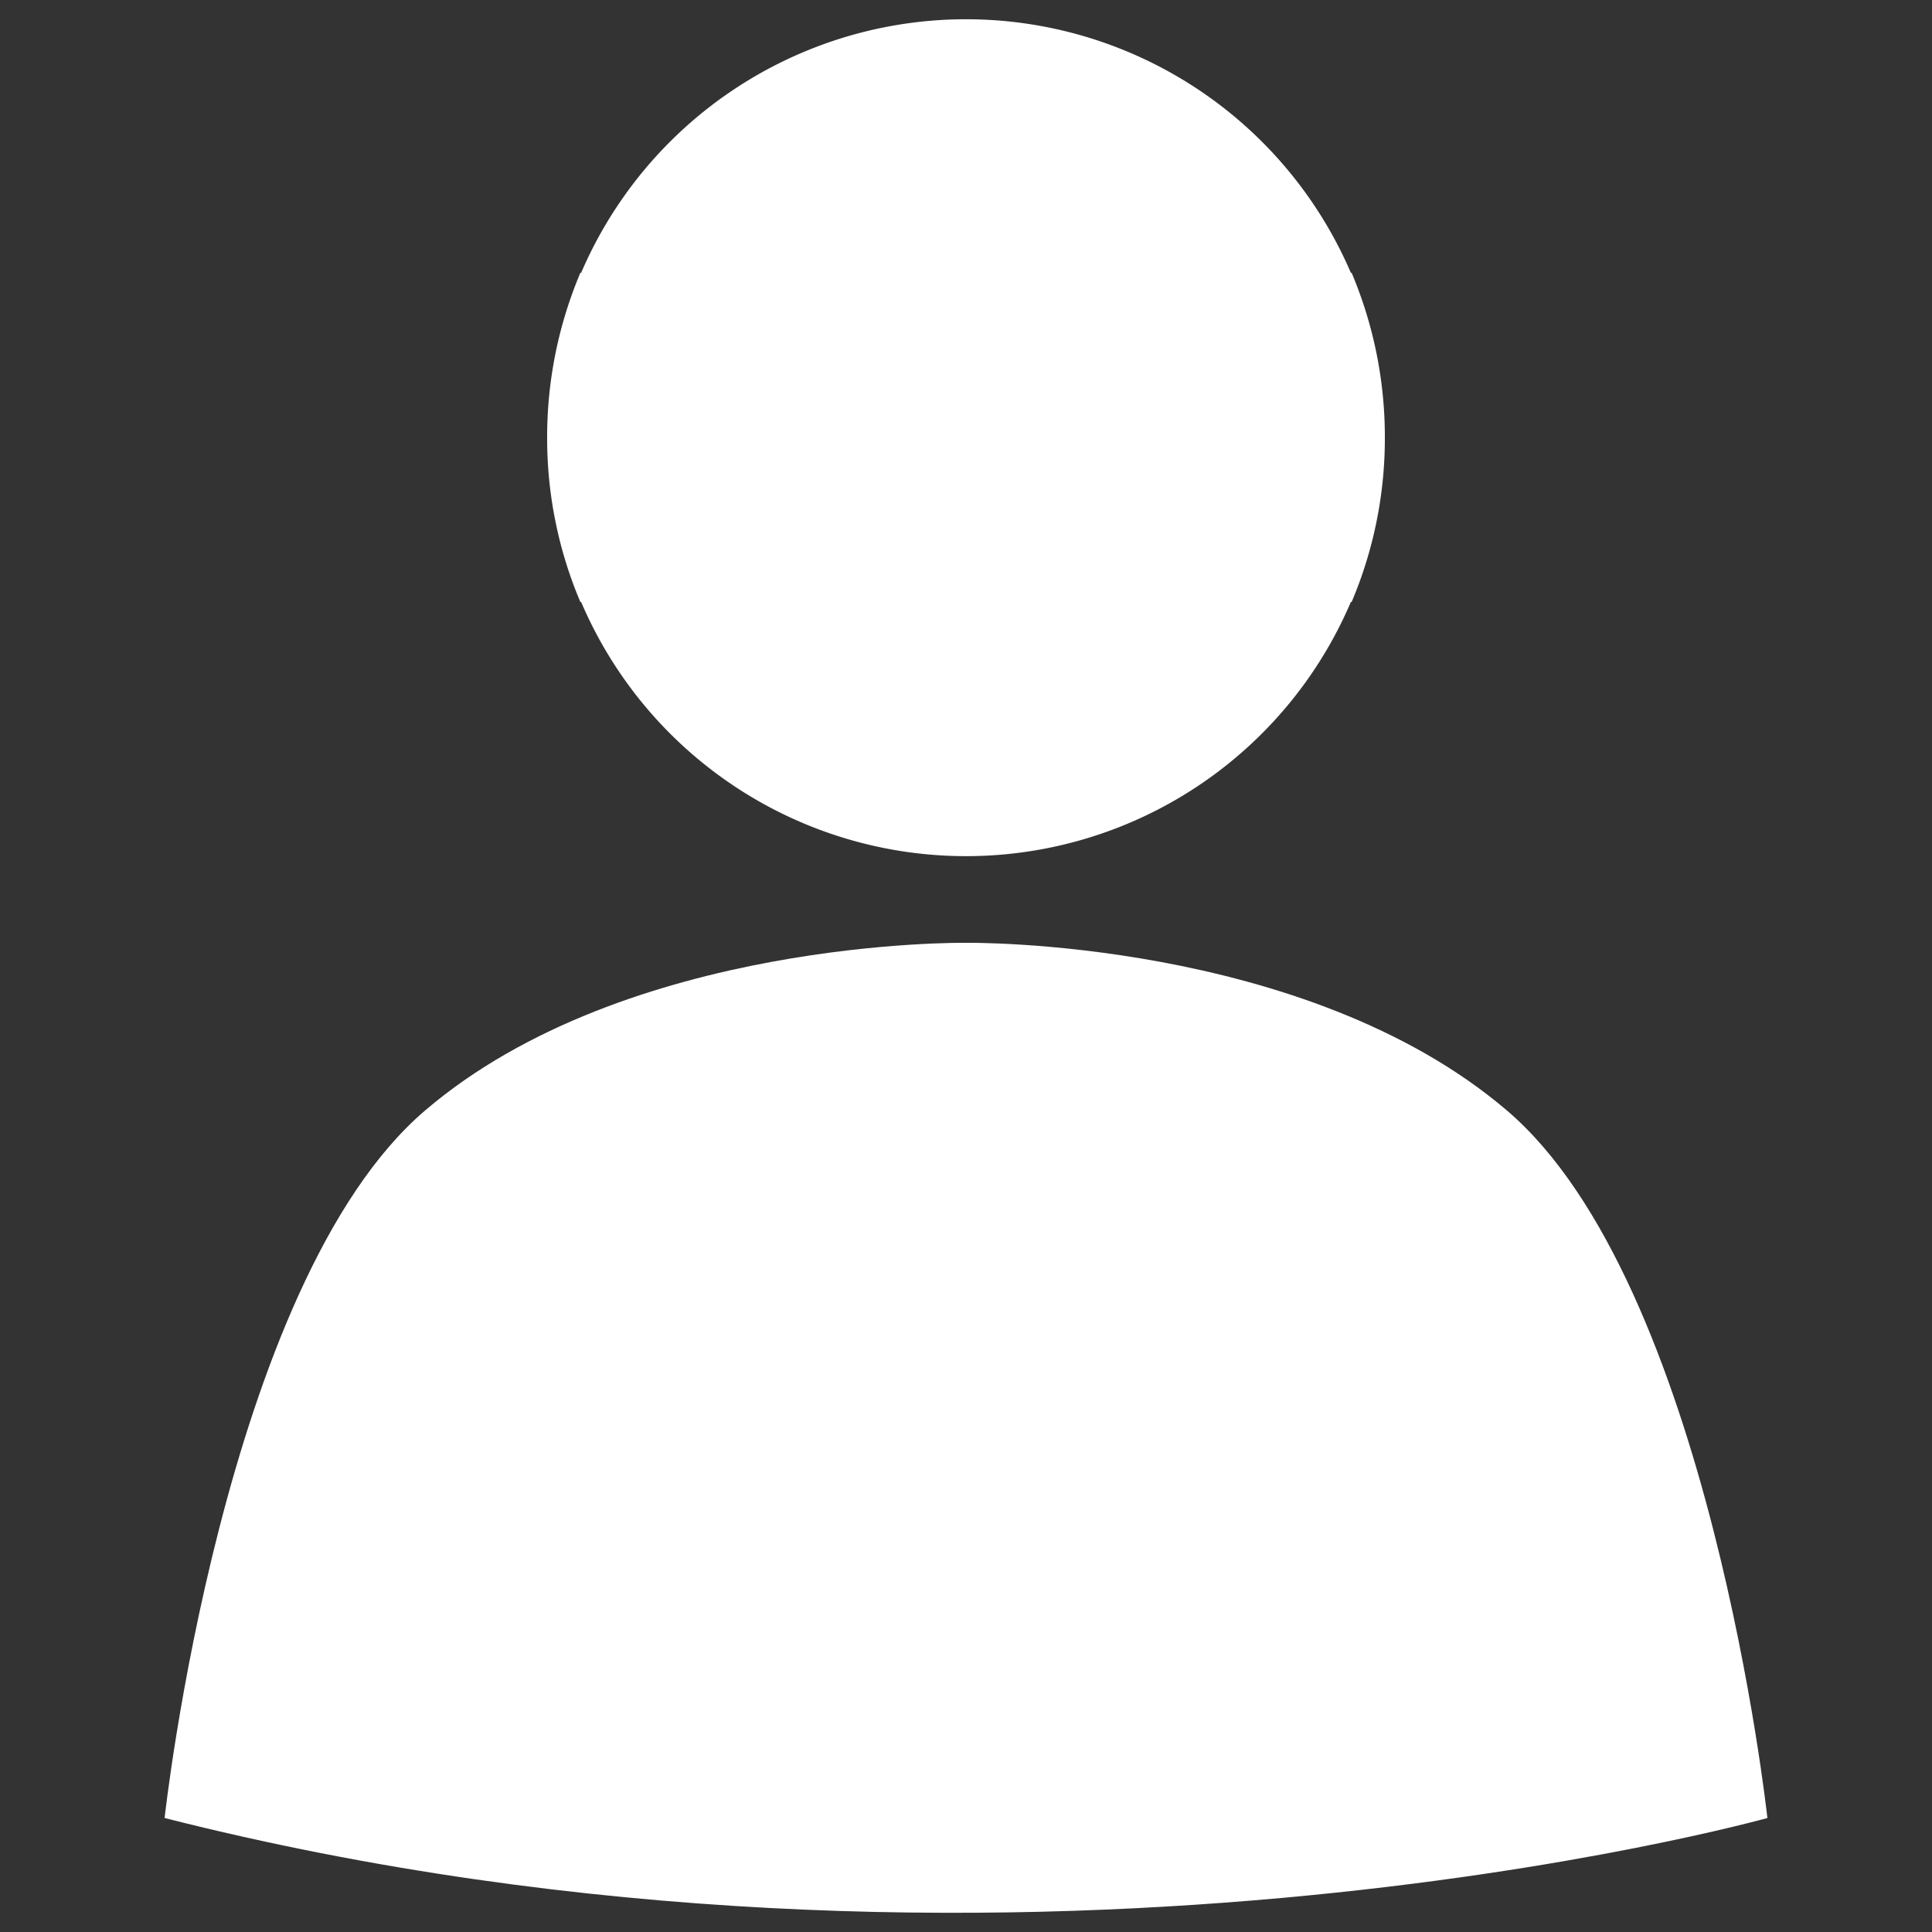 <svg
  xmlns="http://www.w3.org/2000/svg"
  viewBox="0 0 500 500"
  width="500"
  height="500"
  fill="#ffffff"
>
  <rect x="0" y="0" width="500" height="500" fill="#333333" stroke="none"/>
  <path d="M42.6 470.5S57.7 332.1 110 287.4 250 244 250 244s87.6-1.3 140 43.4 67.4 183.1 67.4 183.1-197.3 55.2-414.8 0z" />
  <path d="M358.4 113a109.2 109.2 0 0 0-8.6-42.4h-.2a108.4 108.4 0 0 0-199.2 0h-.2a109.2 109.2 0 0 0-8.6 42.4v.4a108.5 108.5 0 0 0 8.6 42.4h.2a108.3 108.3 0 0 0 199.2 0h.2a108.5 108.5 0 0 0 8.6-42.4v-.4z" />
</svg>
